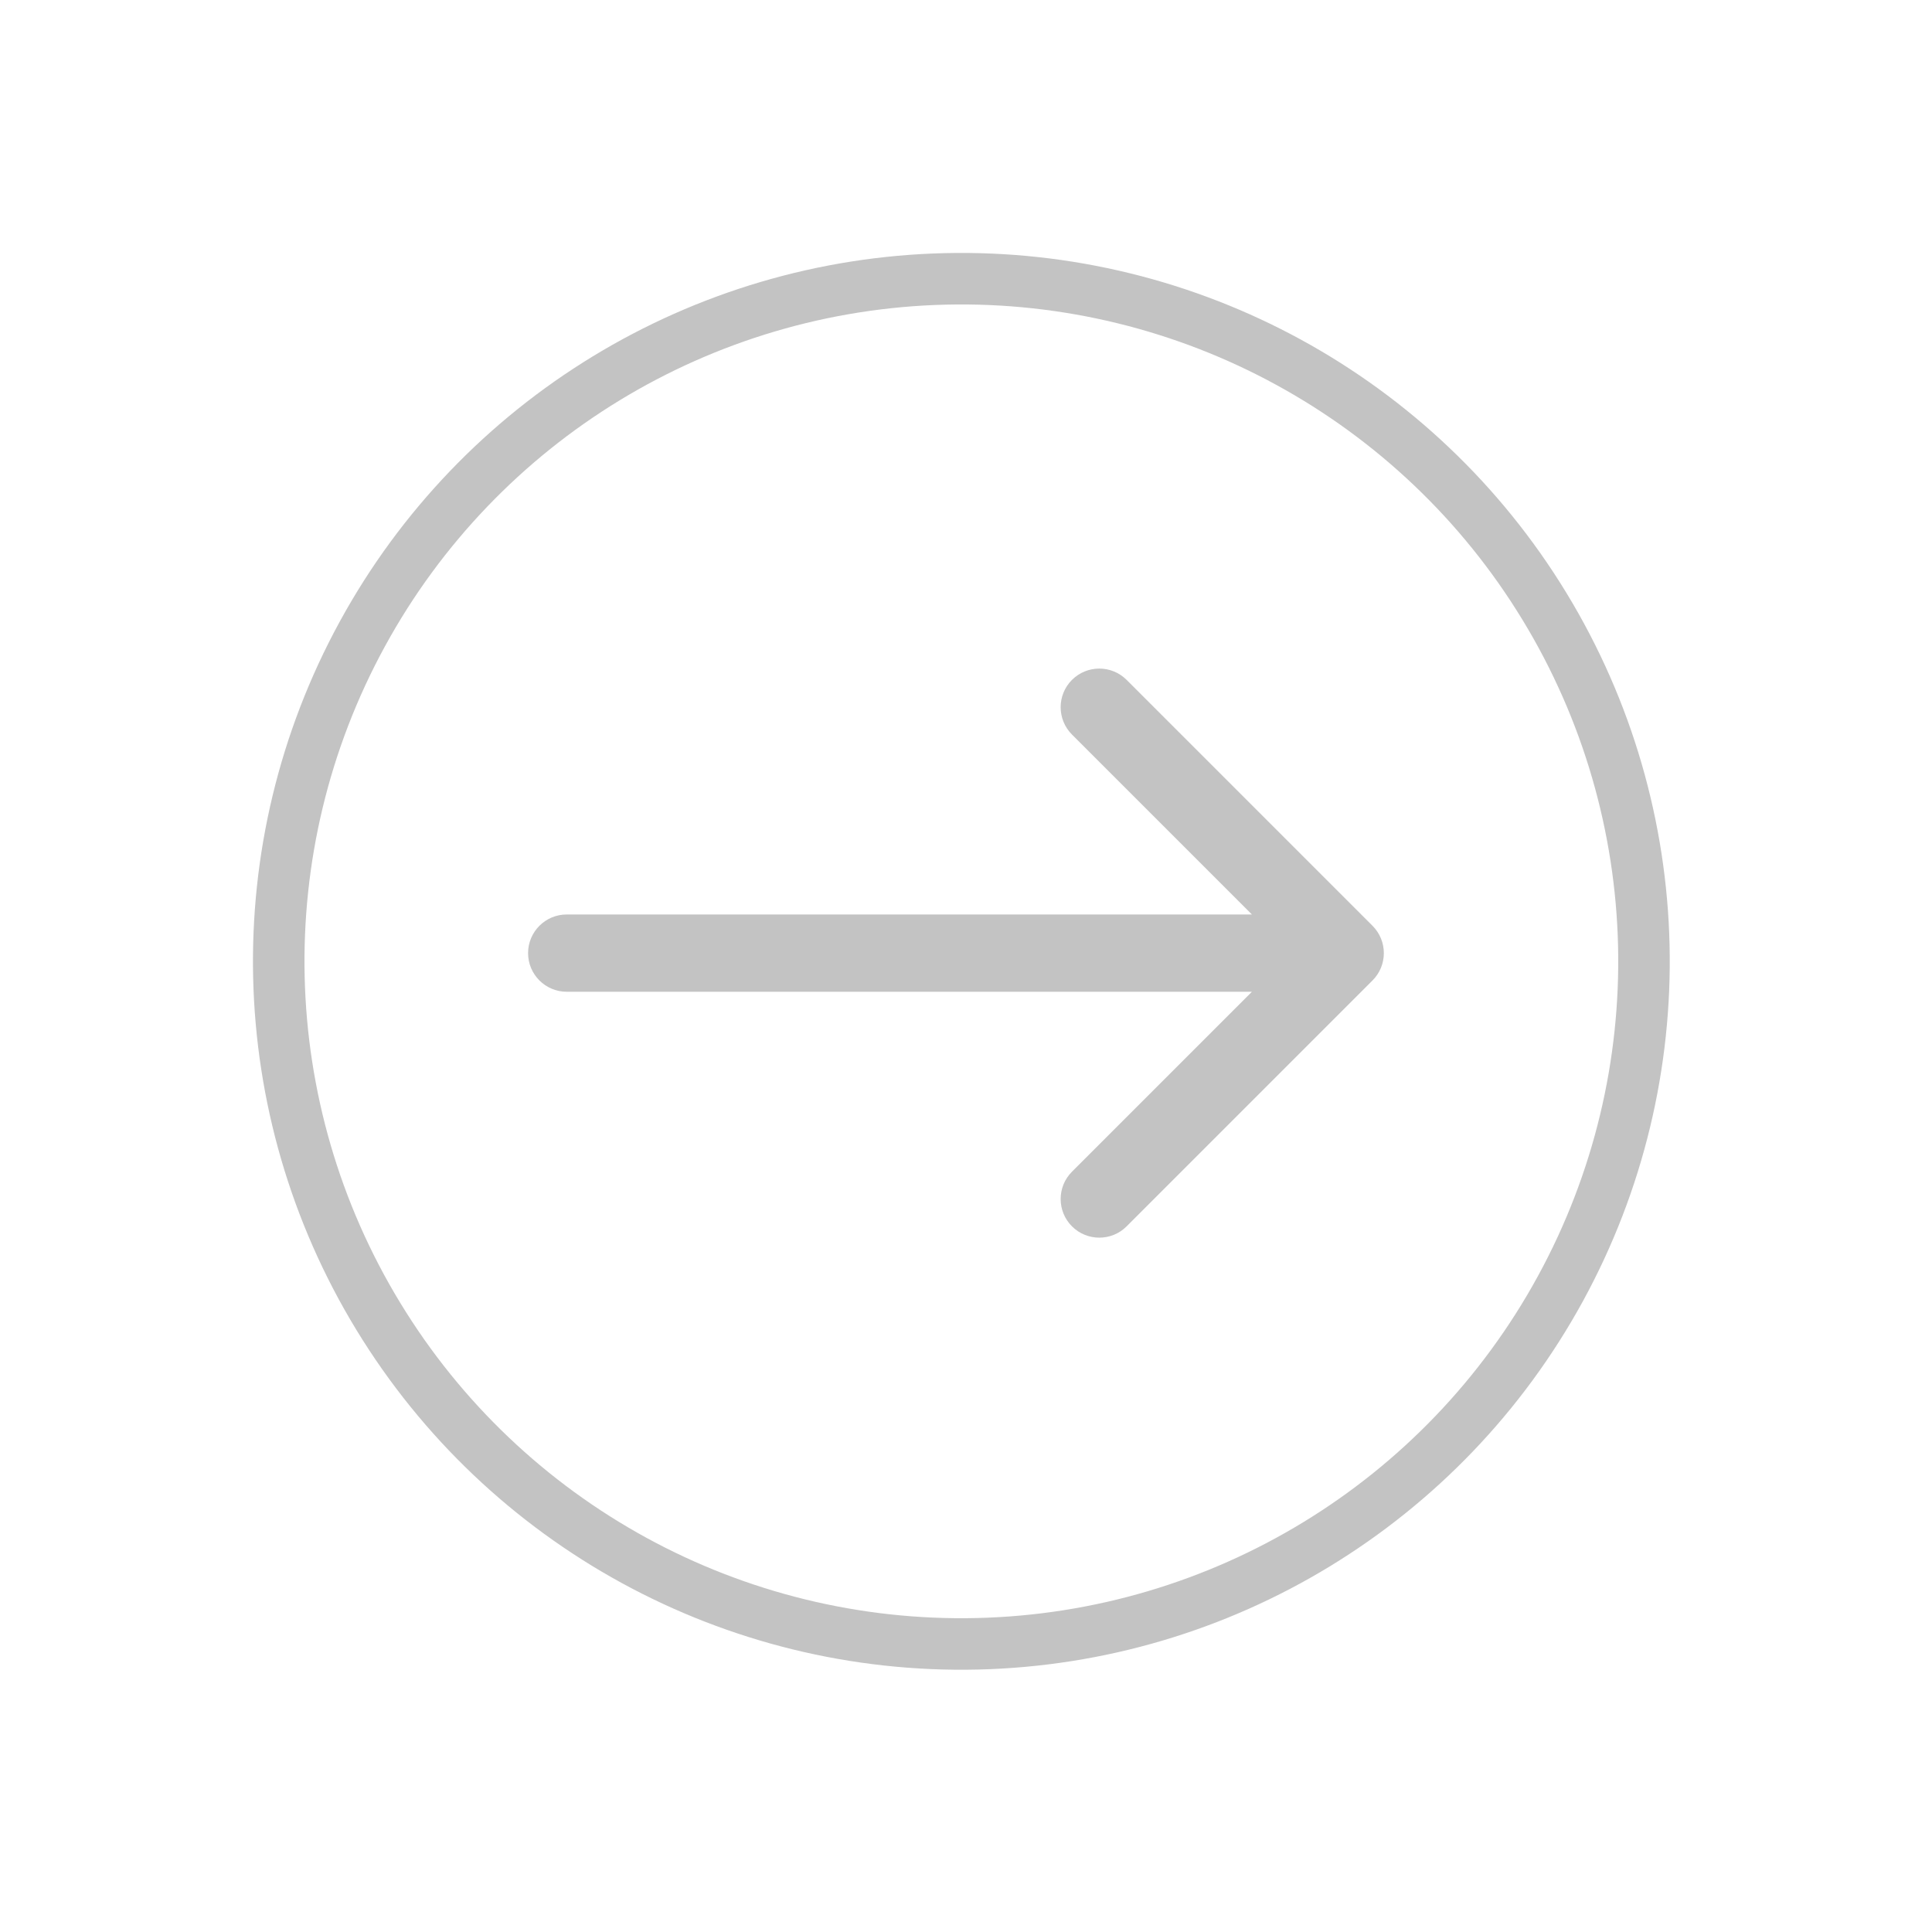 <svg width="75" height="75" viewBox="0 0 75 75" fill="none" xmlns="http://www.w3.org/2000/svg">
<circle cx="37.32" cy="37.319" r="26.5" transform="rotate(28.655 37.32 37.319)" stroke="#C3C3C3" stroke-width="2"/>
<path d="M22 35.5C21.172 35.5 20.5 36.172 20.5 37C20.5 37.828 21.172 38.5 22 38.5L22 35.5ZM53.281 38.061C53.867 37.475 53.867 36.525 53.281 35.939L43.735 26.393C43.15 25.808 42.2 25.808 41.614 26.393C41.028 26.979 41.028 27.929 41.614 28.515L50.099 37L41.614 45.485C41.028 46.071 41.028 47.021 41.614 47.607C42.2 48.192 43.15 48.192 43.735 47.607L53.281 38.061ZM22 38.5L52.221 38.5L52.221 35.5L22 35.5L22 38.5Z" fill="#C3C3C3"/>
</svg>
